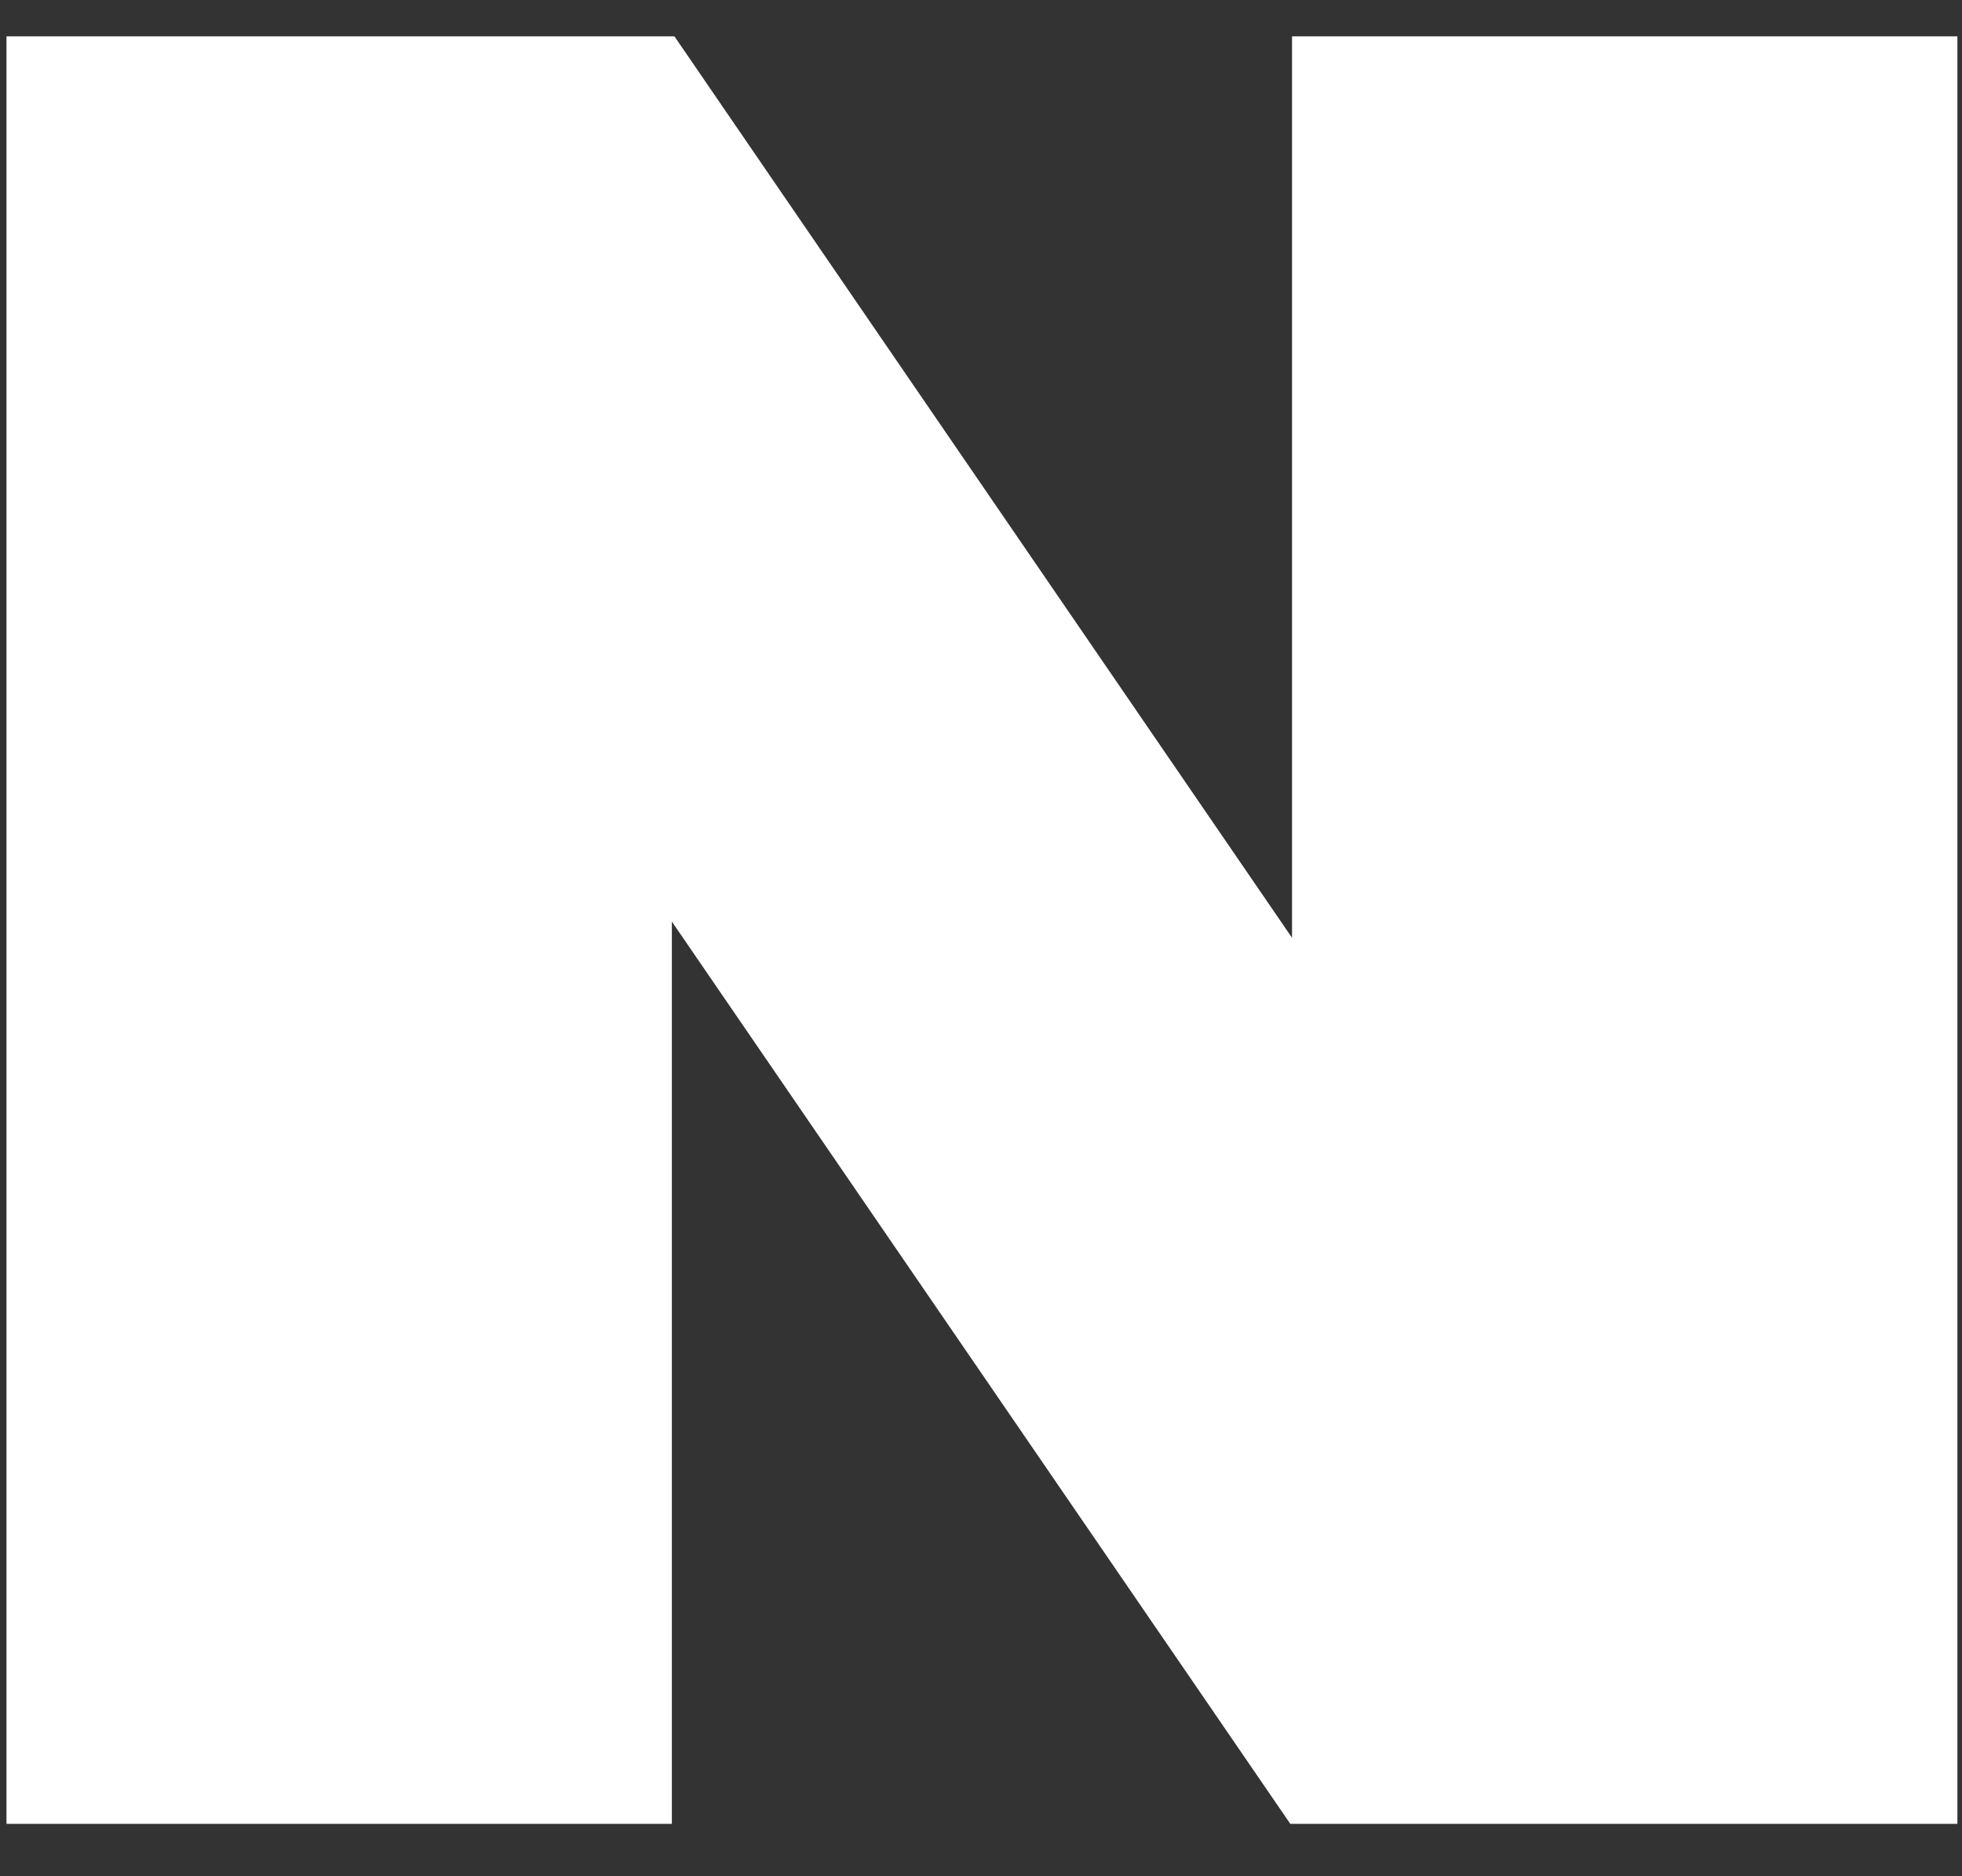<svg width="23" height="22" viewBox="0 0 23 22" fill="none" xmlns="http://www.w3.org/2000/svg">
<rect x="0" y="0" width="23" height="22" fill="#333333" stroke="none"/>
<g clip-path="url(#clip0_238_330)">
<path d="M15.146 0.426V10.996L7.906 0.426H0.076V21.386H7.876V10.806L15.126 21.386H22.946V0.426H15.146Z" fill="white"/>
</g>
<defs>
<clipPath id="clip0_238_330">
<rect x="0.076" y="0.426" width="22.87" height="20.96" fill="white"/>
</clipPath>
</defs>
</svg>
